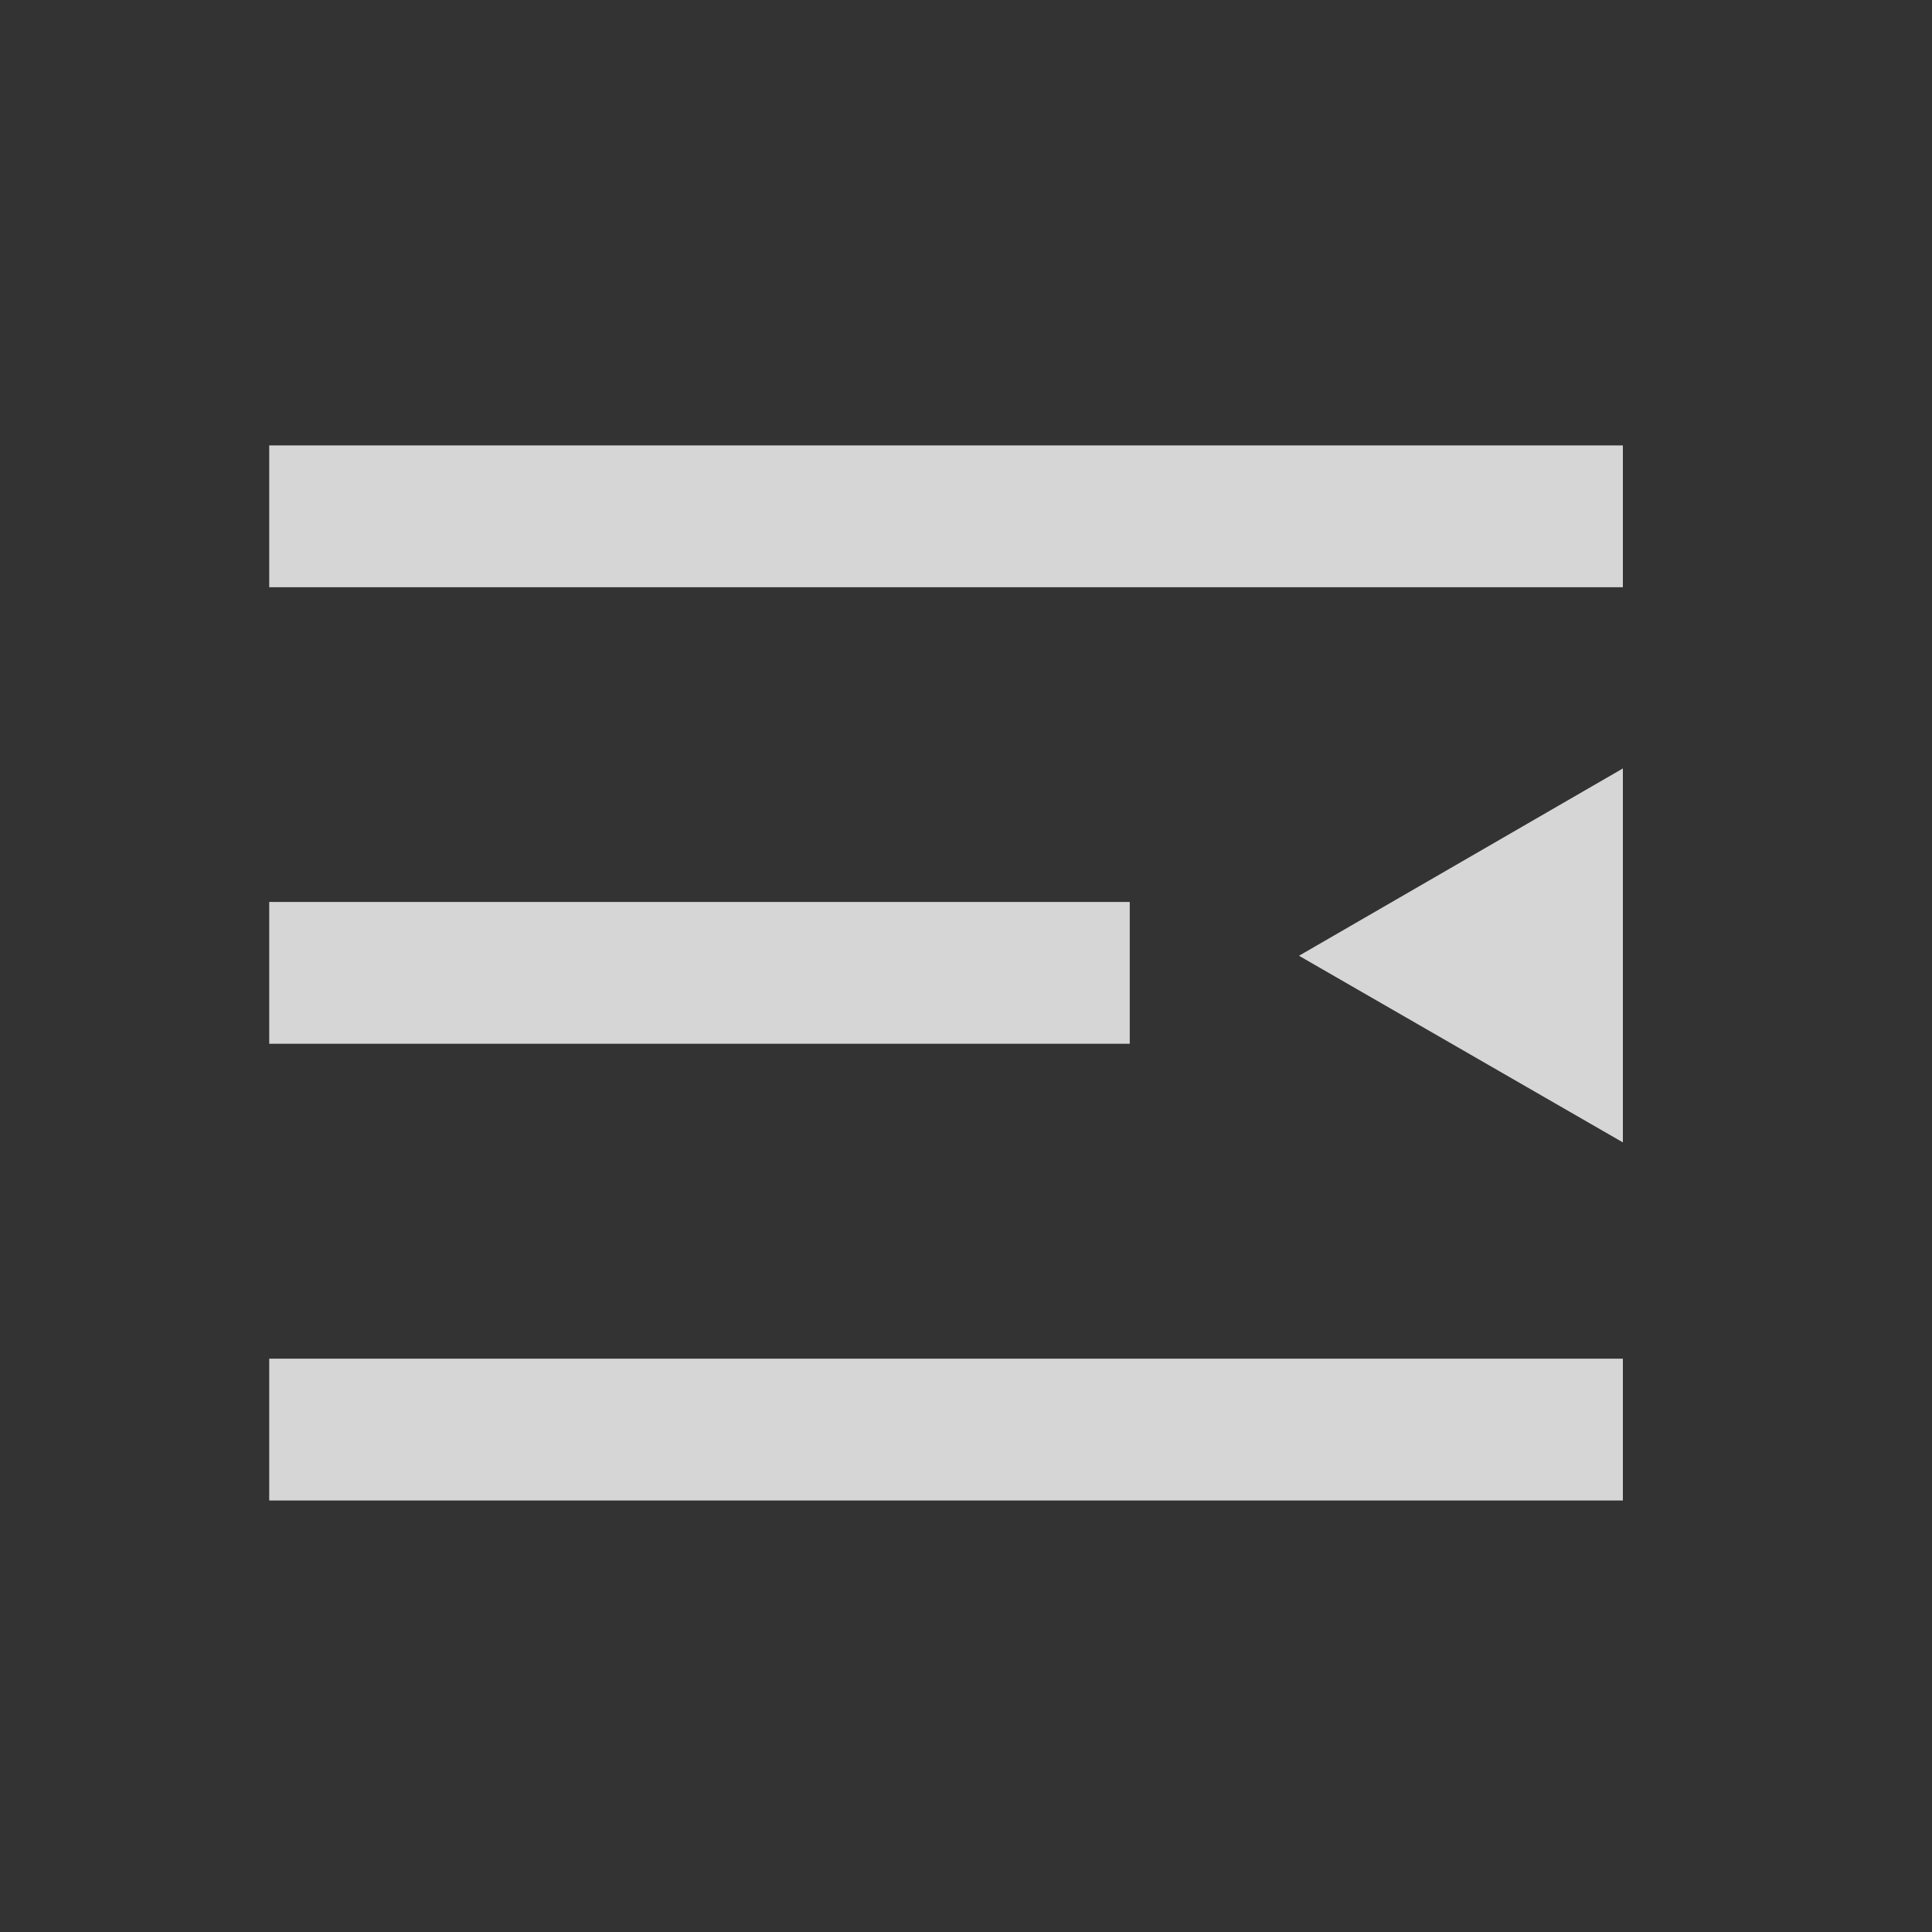 <svg xmlns="http://www.w3.org/2000/svg" width="20" height="20" viewBox="0 0 20 20"><rect x="0" y="0" width="20" height="20" fill="#333333" stroke="none"/><defs><style>.a{opacity:0.8;}.b{opacity:0;}.c{fill:rgba(0,0,0,0);}.d{fill:#fff;}</style></defs><g class="a" transform="translate(0)"><rect class="b" width="20" height="20" transform="translate(0)"/><rect class="c" width="20" height="20" transform="translate(0)"/><g transform="translate(2.787 4.611)"><rect class="d" width="14.013" height="1.468"/><g transform="translate(0 4.726)"><rect class="d" width="8.908" height="1.468"/></g><g transform="translate(0 9.454)"><rect class="d" width="14.013" height="1.468"/></g><path class="d" d="M2.276,8.1,5.629,6.161v3.871Z" transform="translate(8.384 -2.817)"/></g></g></svg>